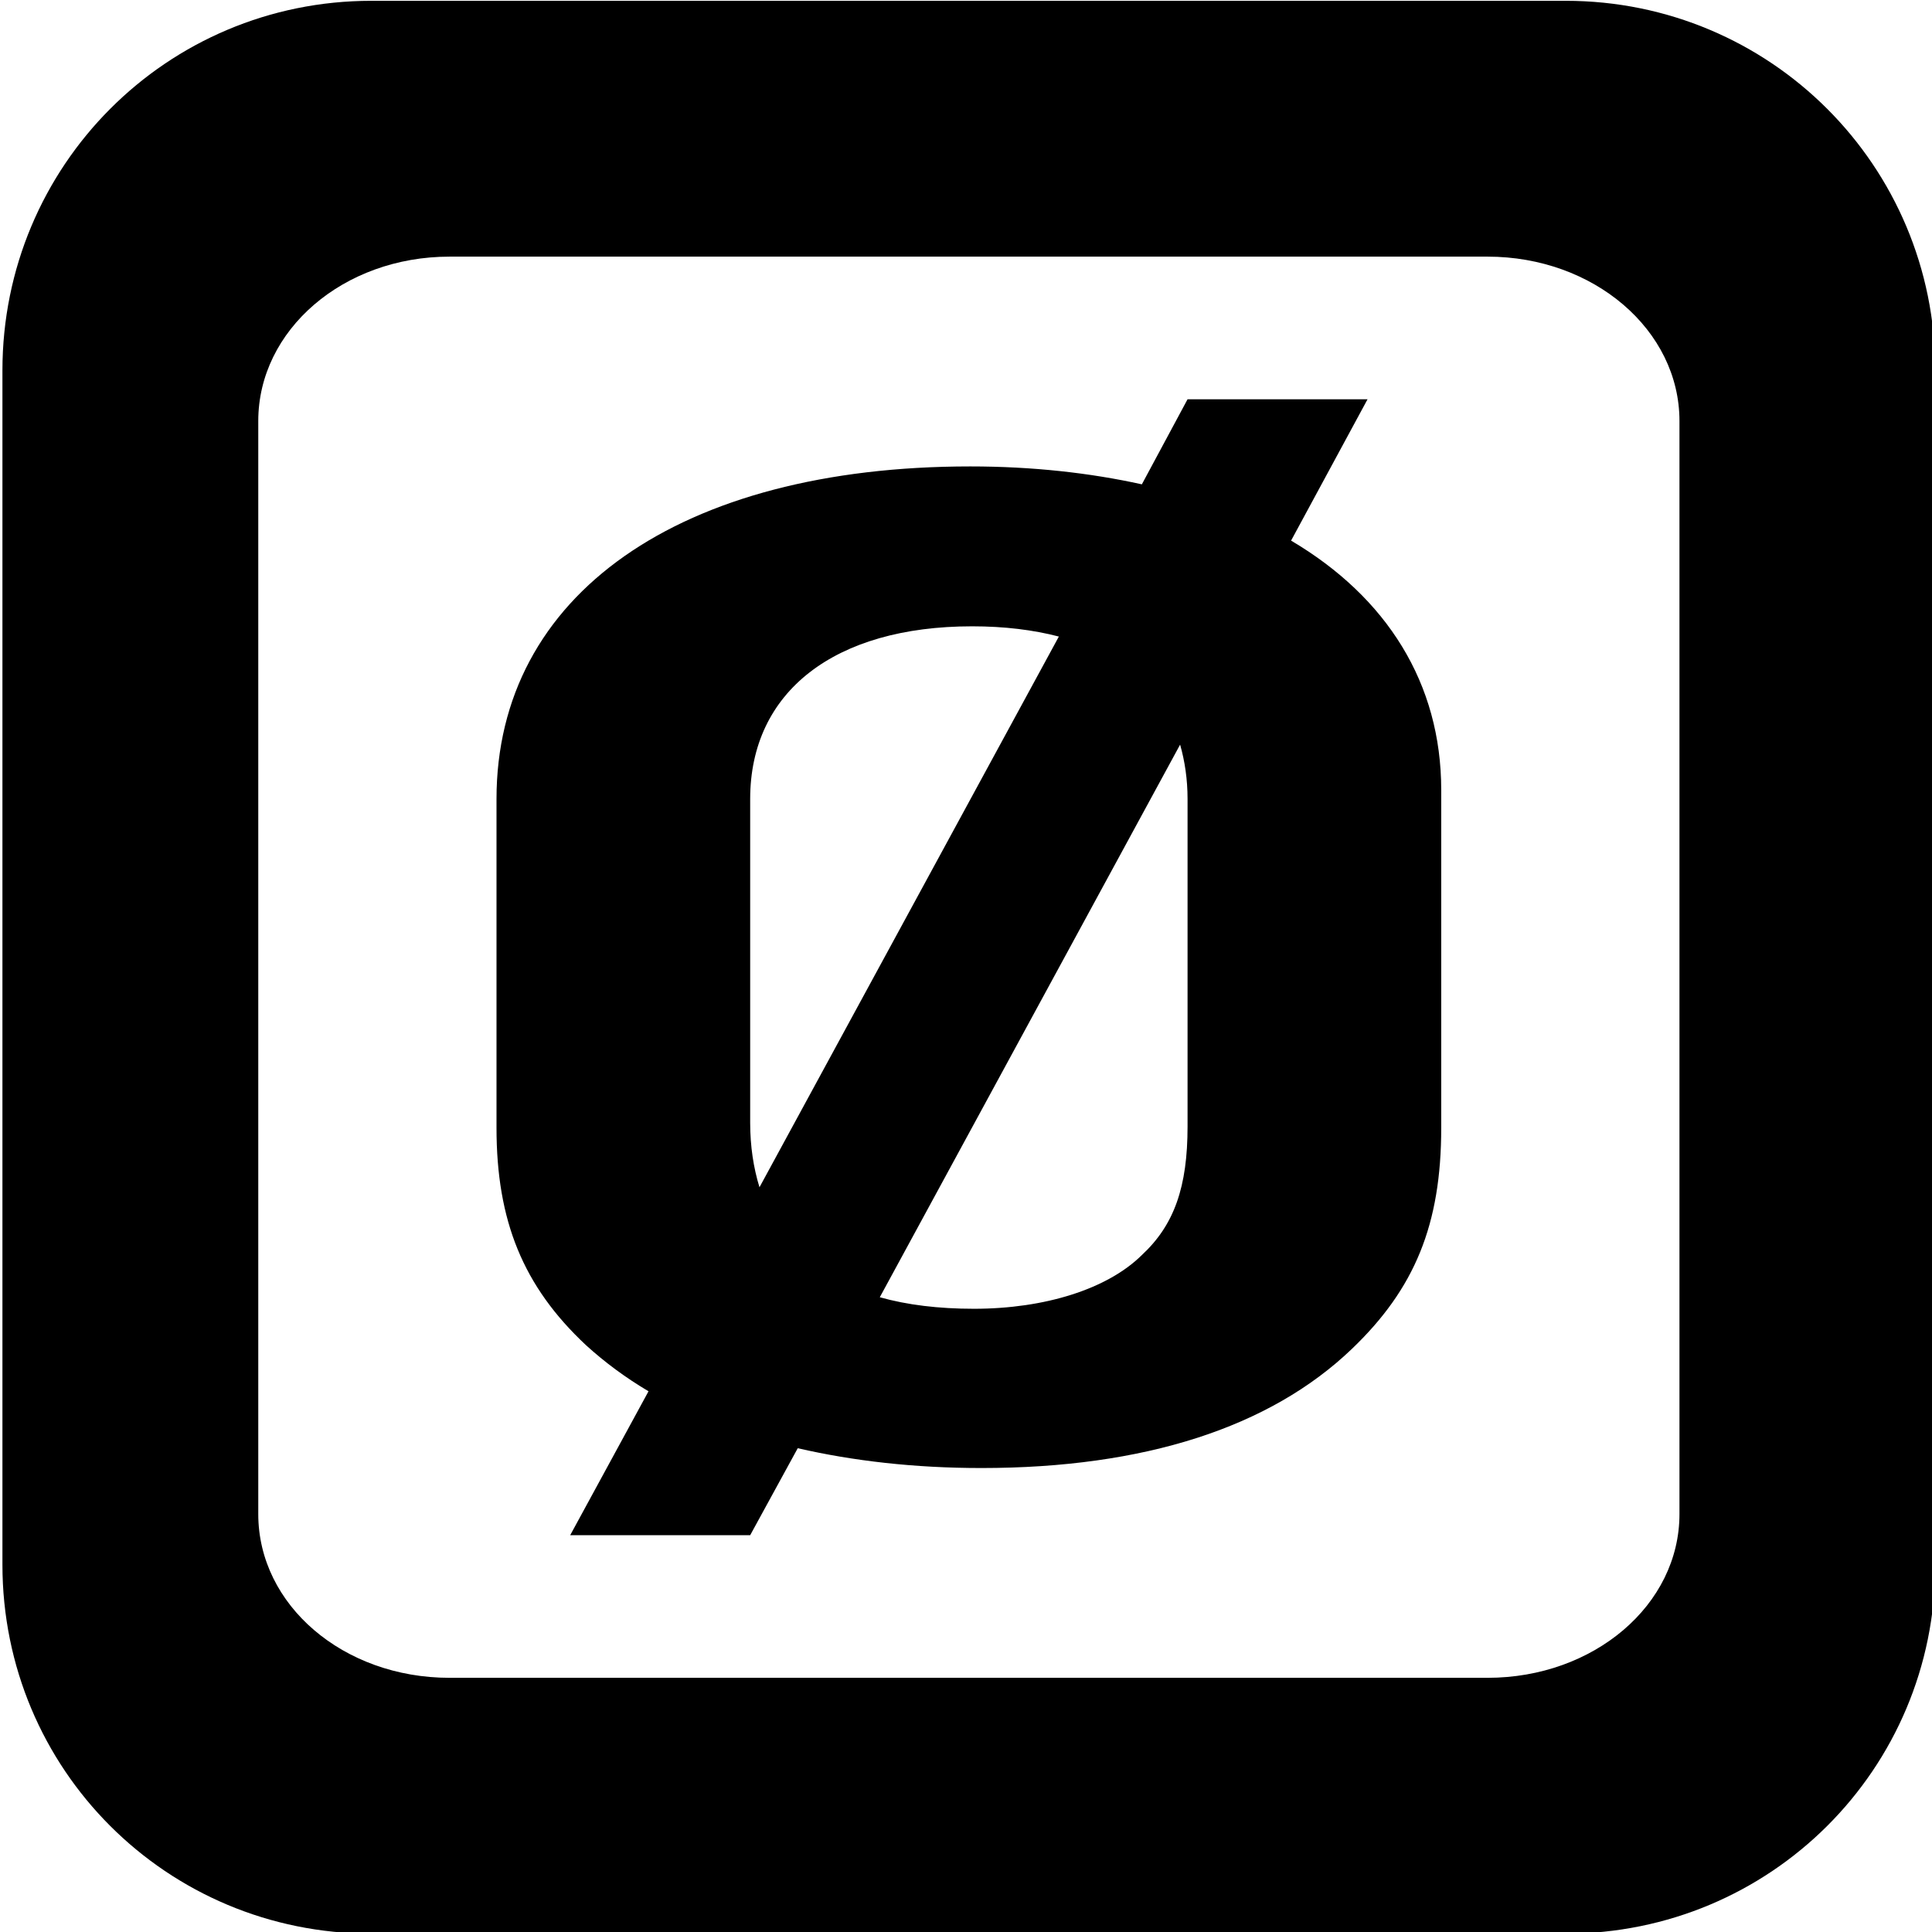 <?xml version="1.0" encoding="UTF-8" standalone="no"?>
<!-- Created with Inkscape (http://www.inkscape.org/) -->
<svg
   xmlns:dc="http://purl.org/dc/elements/1.1/"
   xmlns:cc="http://web.resource.org/cc/"
   xmlns:rdf="http://www.w3.org/1999/02/22-rdf-syntax-ns#"
   xmlns:svg="http://www.w3.org/2000/svg"
   xmlns="http://www.w3.org/2000/svg"
   xmlns:sodipodi="http://sodipodi.sourceforge.net/DTD/sodipodi-0.dtd"
   xmlns:inkscape="http://www.inkscape.org/namespaces/inkscape"
   width="64px"
   height="64px"
   id="svg2175"
   sodipodi:version="0.32"
   inkscape:version="0.44.1"
   sodipodi:docbase="/project/terry/Image/Art/Original/SVG"
   sodipodi:docname="fd_sq_icon_pd.svg">
  <defs
     id="defs2177" />
  <sodipodi:namedview
     id="base"
     pagecolor="#ffffff"
     bordercolor="#666666"
     borderopacity="1.0"
     inkscape:pageopacity="0.0"
     inkscape:pageshadow="2"
     inkscape:zoom="4.0026473"
     inkscape:cx="16.737871"
     inkscape:cy="31.389487"
     inkscape:current-layer="layer1"
     showgrid="true"
     inkscape:document-units="px"
     inkscape:grid-bbox="true"
     gridspacingx="8px"
     gridspacingy="8px"
     gridtolerance="10000"
     inkscape:grid-points="true"
     gridempspacing="2"
     inkscape:object-bbox="false"
     inkscape:object-points="false"
     inkscape:object-paths="false"
     inkscape:window-width="852"
     inkscape:window-height="609"
     inkscape:window-x="0"
     inkscape:window-y="75" />
  <g
     id="layer1"
     inkscape:label="Layer 1"
     inkscape:groupmode="layer">
    <g
       id="g6029"
       transform="matrix(0.678,0,0,0.678,-180.315,-59.108)">
      <path
         id="path5987"
         d="M 284.101,87.219 C 274.099,87.219 266.07,95.278 266.07,105.281 L 266.07,163.625 C 266.07,173.628 274.099,181.656 284.101,181.656 L 342.445,181.656 C 352.448,181.656 360.508,173.628 360.508,163.625 L 360.508,105.281 C 360.508,95.278 352.448,87.219 342.445,87.219 L 284.101,87.219 z M 287.914,99.719 L 338.633,99.719 C 343.819,99.719 348.008,103.304 348.008,107.75 L 348.008,161.156 C 348.008,165.602 343.819,169.156 338.633,169.156 L 287.914,169.156 C 282.727,169.156 278.57,165.602 278.57,161.156 L 278.57,107.75 C 278.57,103.304 282.727,99.719 287.914,99.719 z "
         style="opacity:1;color:black;fill:black;fill-opacity:1;fill-rule:evenodd;stroke:none;stroke-width:10;stroke-linecap:butt;stroke-linejoin:miter;marker:none;marker-start:none;marker-mid:none;marker-end:none;stroke-miterlimit:4;stroke-dasharray:none;stroke-dashoffset:0;stroke-opacity:1;visibility:visible;display:block" />
      <path
         id="path6002"
         d="M 323.974,106.688 L 321.741,110.844 C 319.209,110.285 316.403,109.969 313.357,109.969 C 299.173,109.969 290.21,116.235 290.21,126.219 L 290.21,142.281 C 290.21,146.825 291.505,150.026 294.584,152.906 C 295.5,153.739 296.514,154.491 297.637,155.156 L 293.81,162.188 L 302.604,162.188 L 304.928,157.938 C 307.634,158.56 310.625,158.906 313.904,158.906 C 321.836,158.906 327.981,156.934 331.994,153.094 C 335.073,150.15 336.368,147.017 336.368,142.281 L 336.368,125.781 C 336.368,120.564 333.71,116.357 329.032,113.594 L 332.768,106.688 L 323.974,106.688 z M 313.448,117.781 C 315.032,117.781 316.438,117.956 317.686,118.281 L 303.059,145.188 C 302.767,144.242 302.604,143.188 302.604,142.031 L 302.604,126.219 C 302.604,120.971 306.73,117.781 313.448,117.781 z M 323.61,123.562 C 323.841,124.367 323.974,125.26 323.974,126.219 L 323.974,142.219 C 323.974,145.163 323.328,147.028 321.741,148.5 C 320.062,150.164 316.992,151.125 313.54,151.125 C 311.807,151.125 310.274,150.938 308.937,150.562 L 323.61,123.562 z "
         style="font-size:64px;font-style:normal;font-variant:normal;font-weight:bold;font-stretch:normal;text-align:start;line-height:100%;writing-mode:lr-tb;text-anchor:start;fill:black;fill-opacity:1;stroke:none;stroke-width:1pt;stroke-linecap:butt;stroke-linejoin:miter;stroke-opacity:1;font-family:URW Gothic L" />
    </g>
  </g>
</svg>
